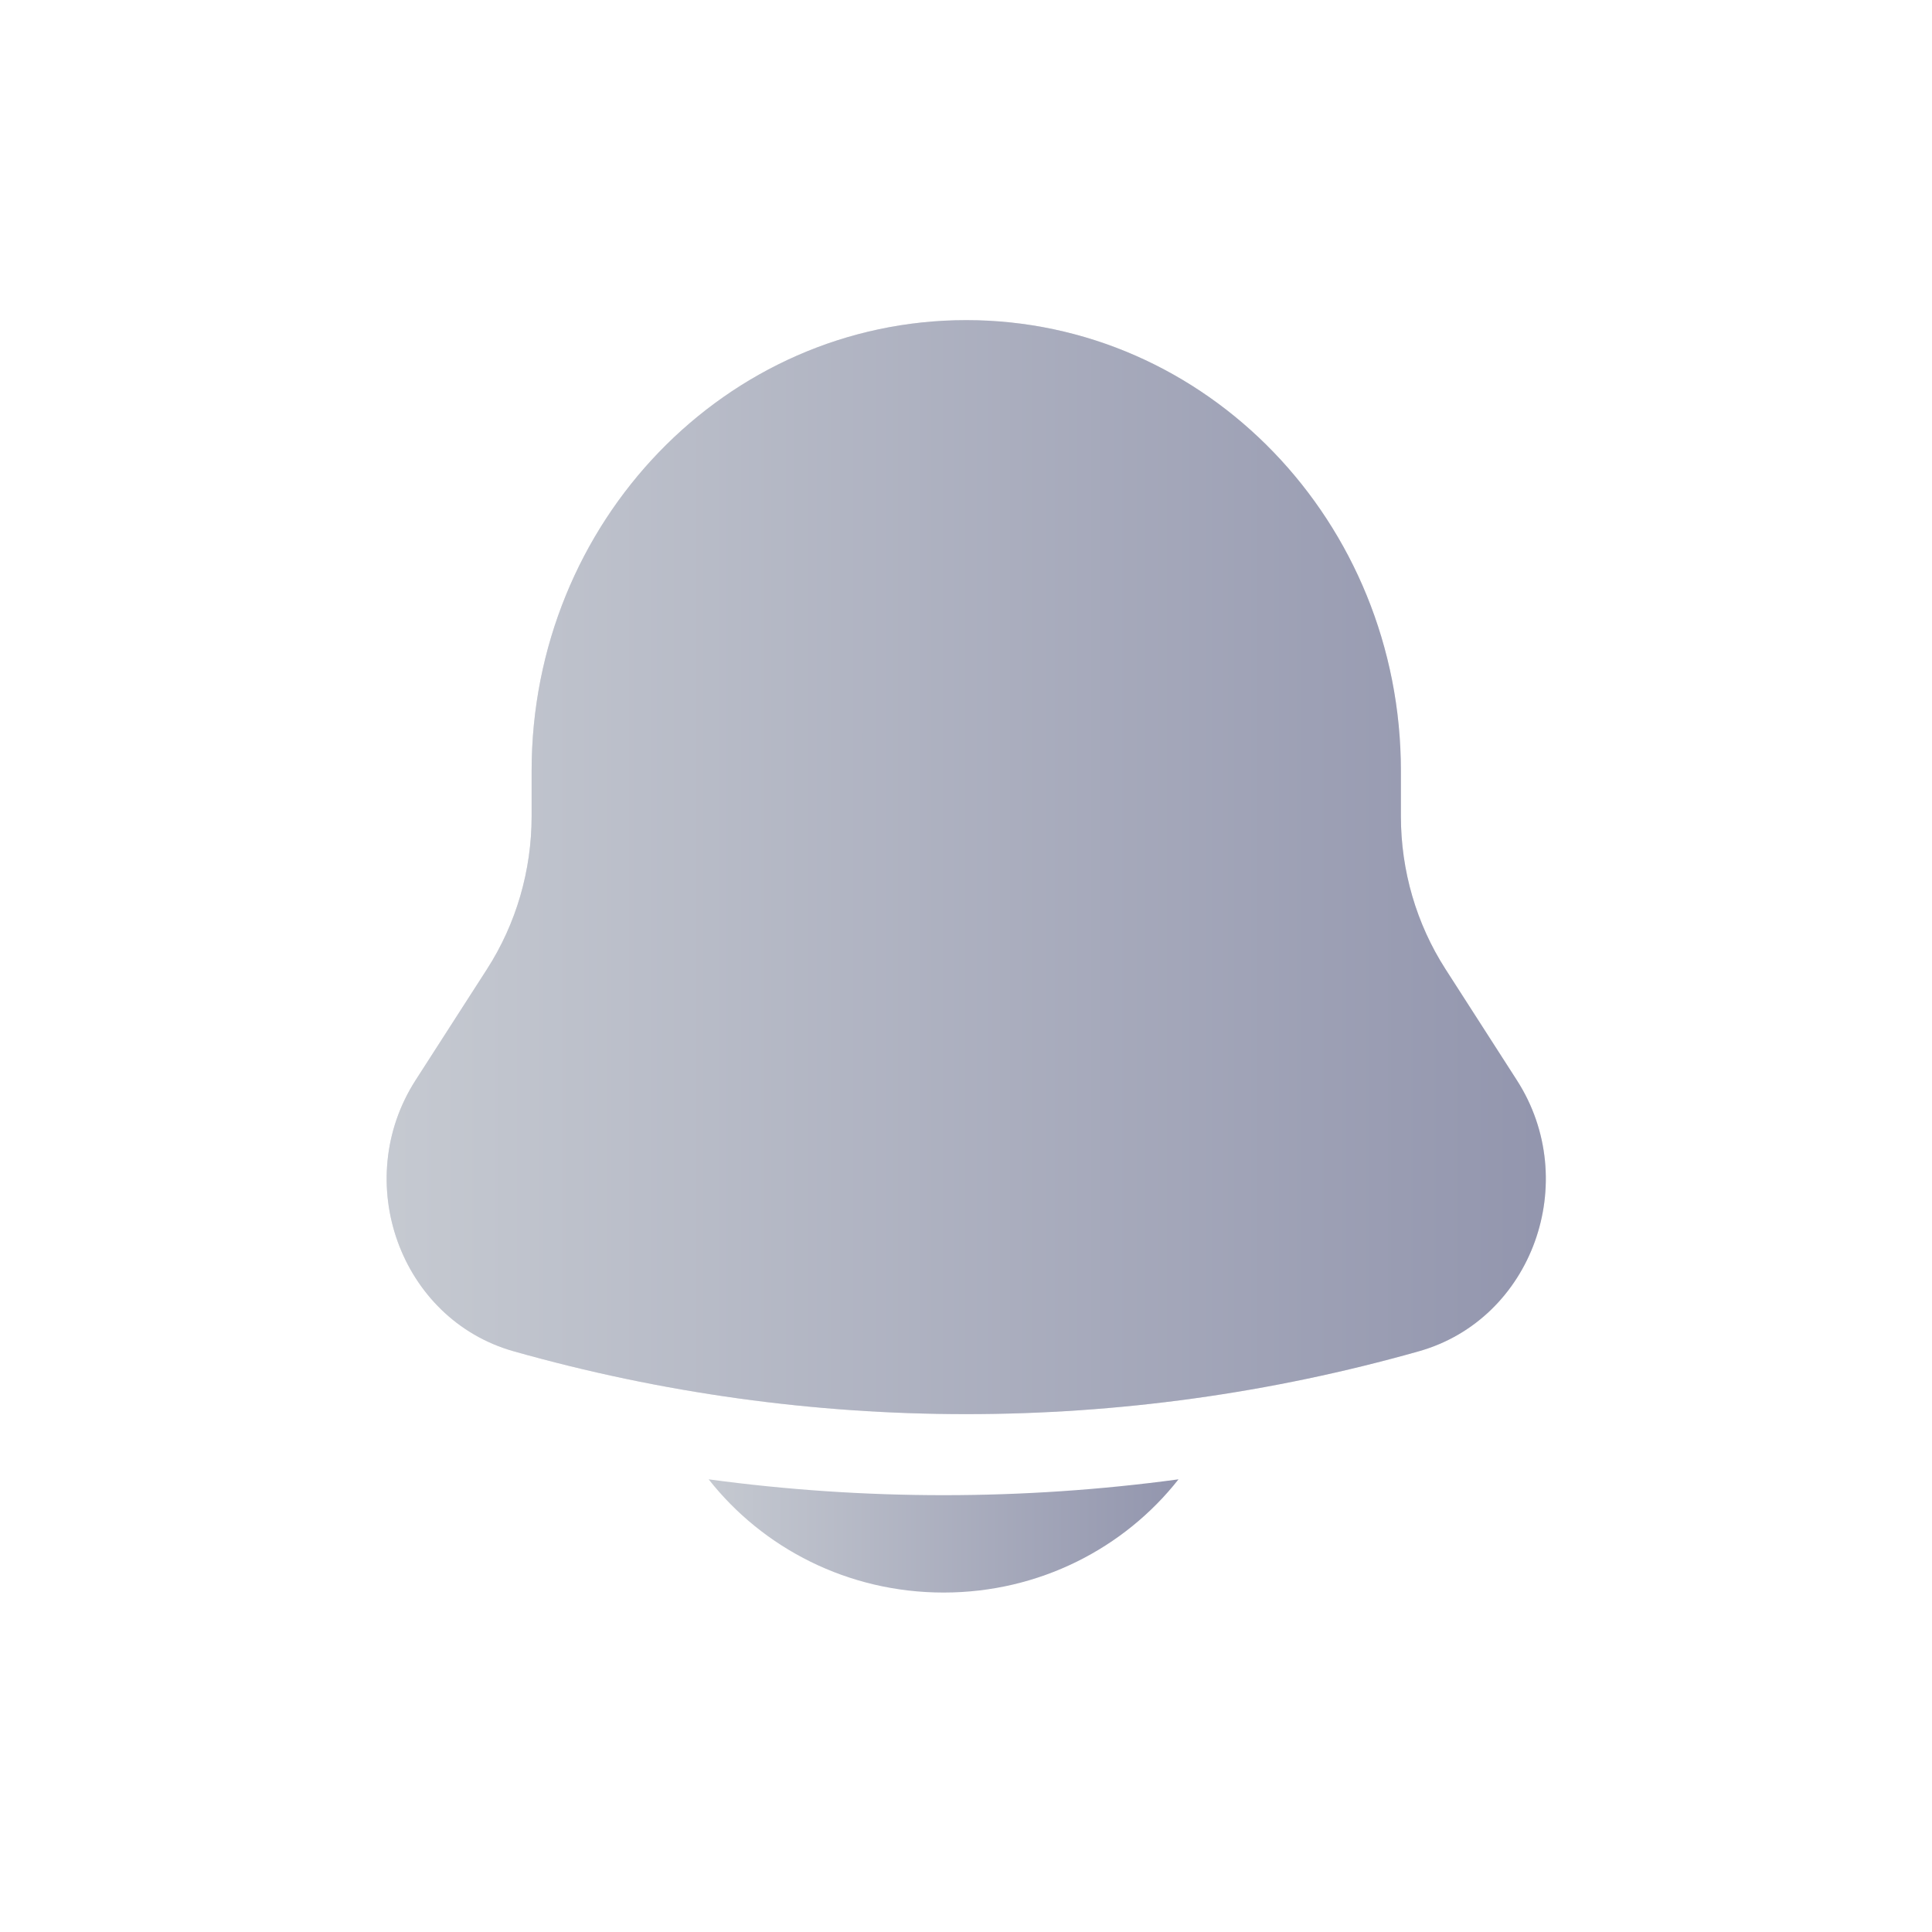 <svg width="30" height="30" viewBox="0 0 30 30" fill="none" xmlns="http://www.w3.org/2000/svg">
<path d="M21.753 11.971V12.675C21.753 13.52 21.994 14.346 22.446 15.049L23.553 16.772C24.565 18.345 23.793 20.484 22.034 20.982C17.431 22.284 12.577 22.284 7.974 20.982C6.215 20.484 5.443 18.345 6.454 16.772L7.562 15.049C8.014 14.346 8.255 13.52 8.255 12.675V11.971C8.255 8.105 11.277 4.971 15.004 4.971C18.731 4.971 21.753 8.105 21.753 11.971Z" fill="#E4E4E7"/>
<path d="M21.753 11.971V12.675C21.753 13.52 21.994 14.346 22.446 15.049L23.553 16.772C24.565 18.345 23.793 20.484 22.034 20.982C17.431 22.284 12.577 22.284 7.974 20.982C6.215 20.484 5.443 18.345 6.454 16.772L7.562 15.049C8.014 14.346 8.255 13.52 8.255 12.675V11.971C8.255 8.105 11.277 4.971 15.004 4.971C18.731 4.971 21.753 8.105 21.753 11.971Z" fill="url(#paint0_linear_7892_900988)"/>
<path d="M11.004 22.971C11.845 24.04 13.166 24.729 14.652 24.729C16.138 24.729 17.459 24.04 18.3 22.971C15.879 23.299 13.426 23.299 11.004 22.971Z" fill="url(#paint1_linear_7892_900988)"/>
<defs>
<linearGradient id="paint0_linear_7892_900988" x1="23.858" y1="11.812" x2="5.422" y2="11.812" gradientUnits="userSpaceOnUse">
<stop stop-color="#9396AE"/>
<stop offset="1" stop-color="#C7CBD2"/>
</linearGradient>
<linearGradient id="paint1_linear_7892_900988" x1="18.241" y1="23.679" x2="10.768" y2="23.679" gradientUnits="userSpaceOnUse">
<stop stop-color="#9396AE"/>
<stop offset="1" stop-color="#C7CBD2"/>
</linearGradient>
</defs>
</svg>
